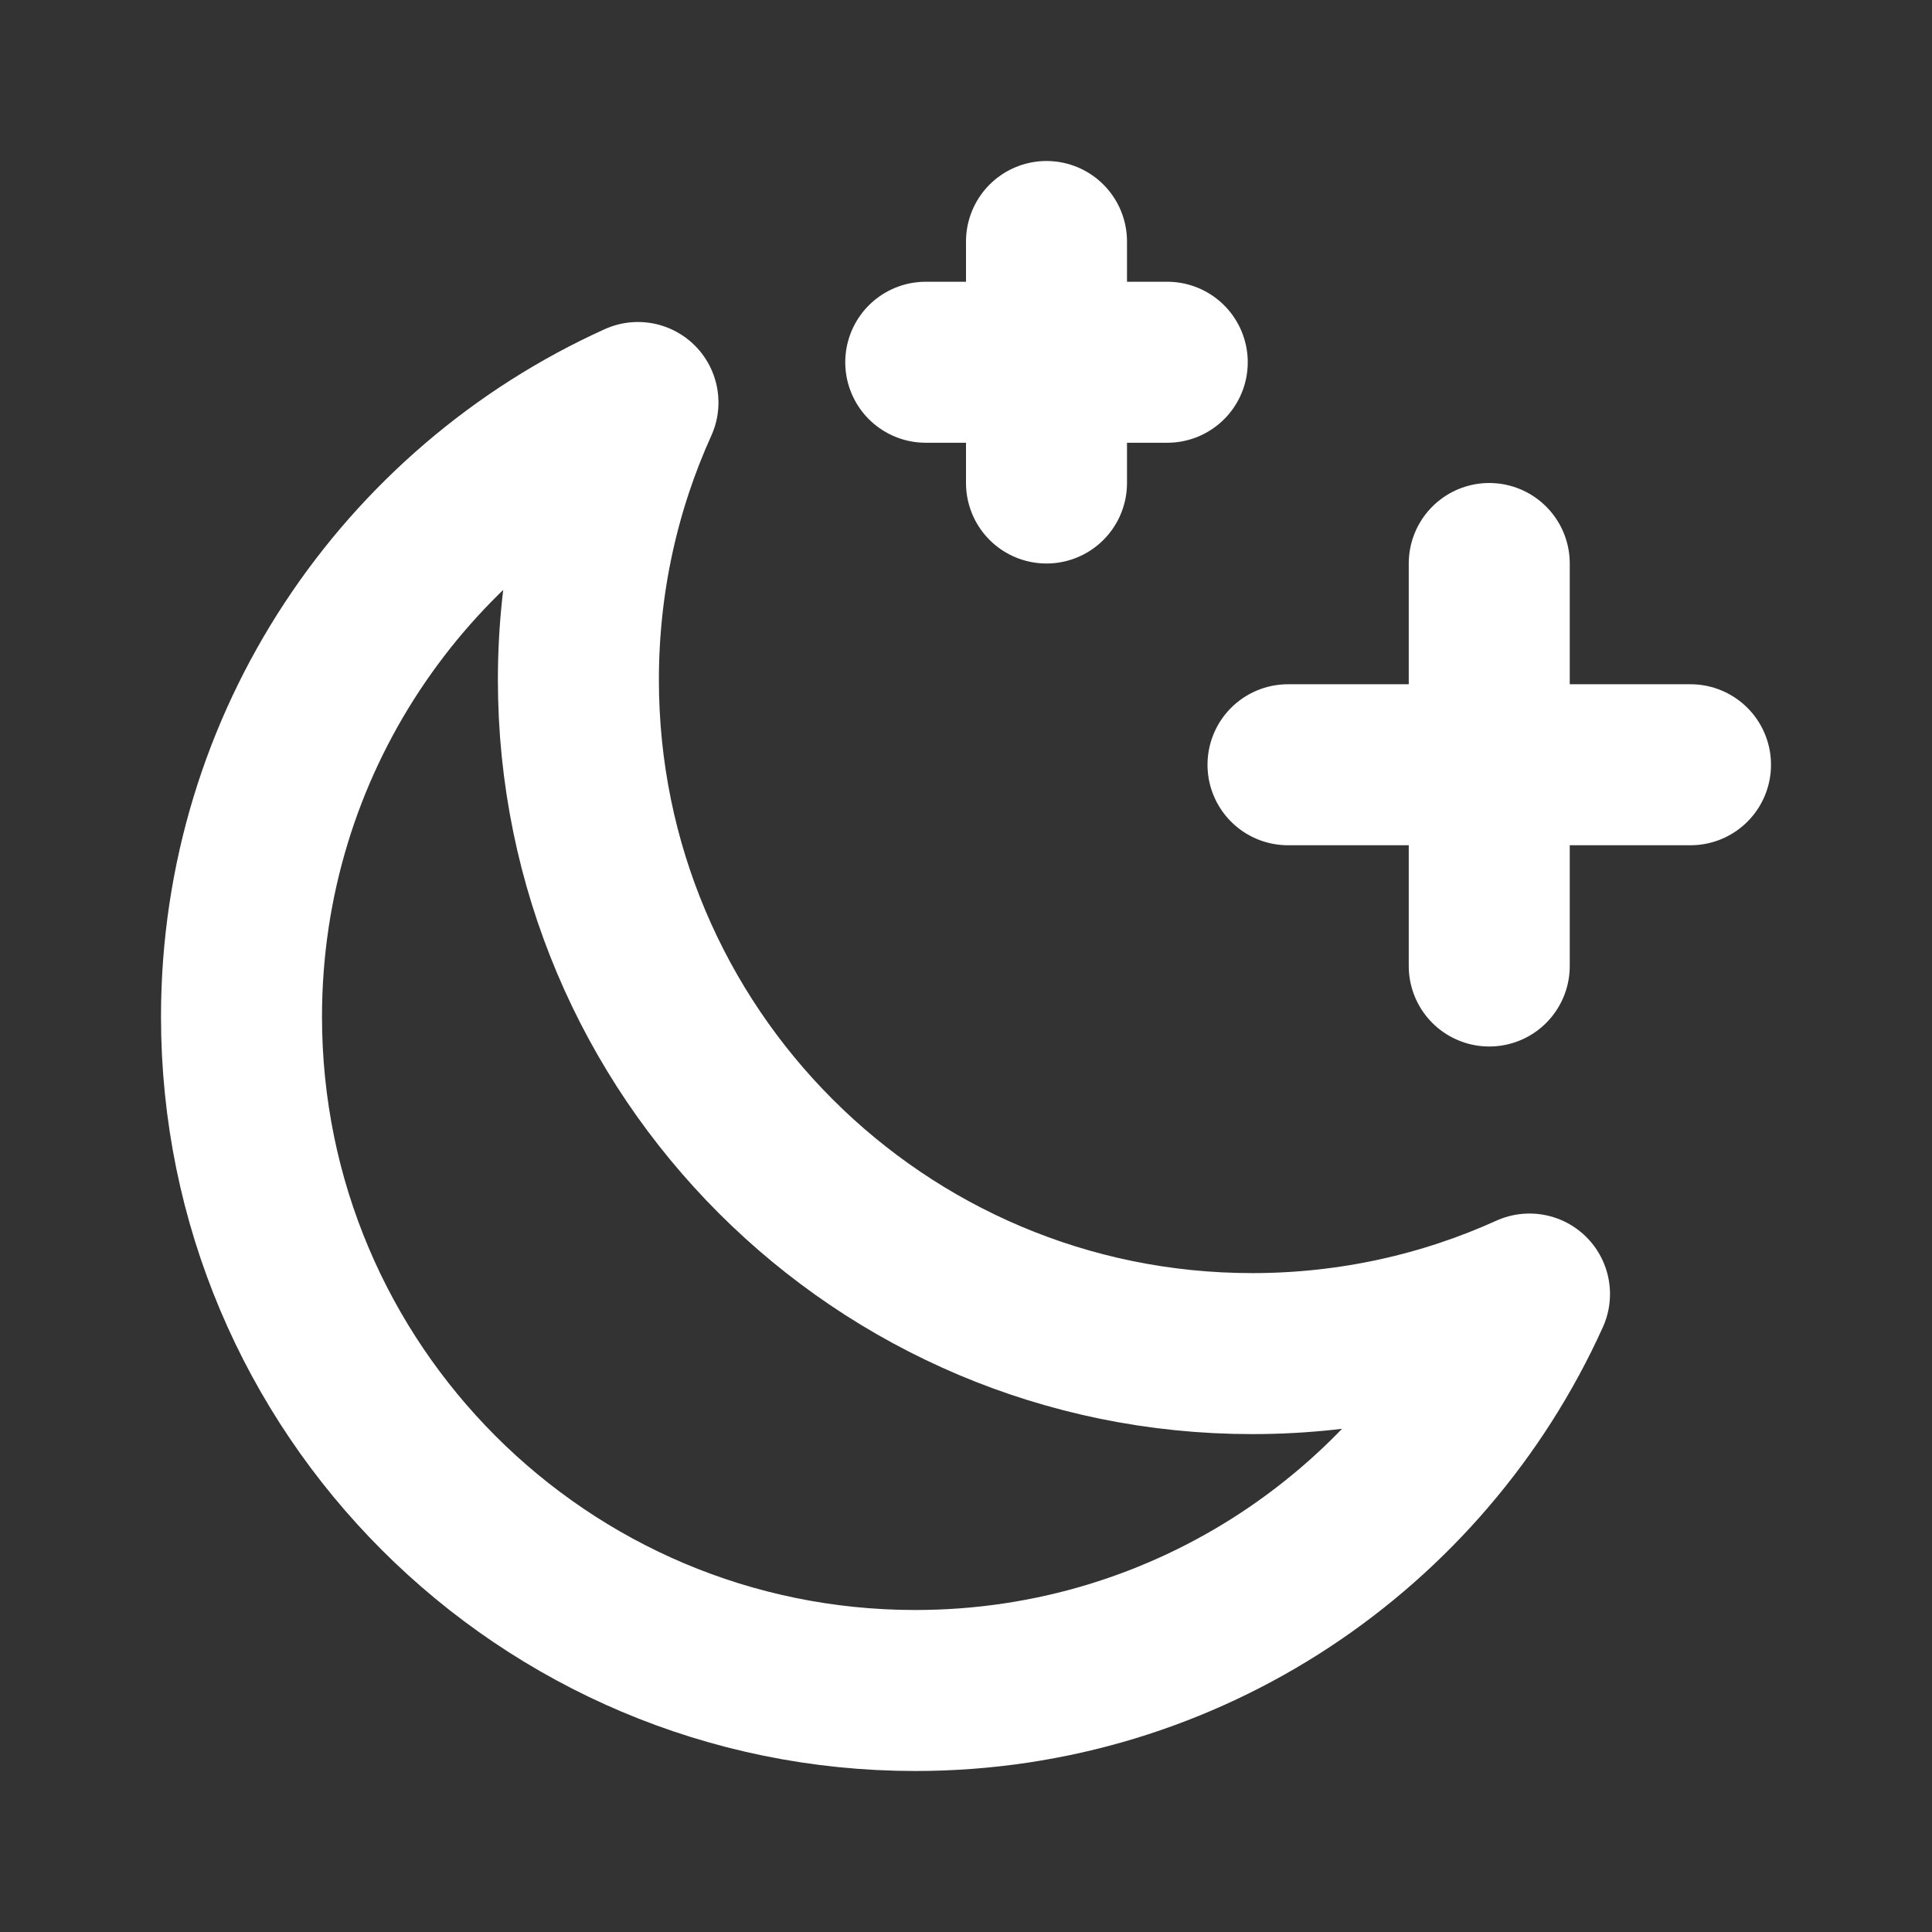 <?xml version="1.0" encoding="utf-8"?>
<svg width="40px" height="40px" viewBox="0 0 24 24" fill="none" color="#fff" stroke="#fff">
<rect x="0" y="0" width="24" height="24" fill="#333333" stroke="none"/>
<path d="M13 6V3M18.5 12V7M14.5 4.5H11.5M21 9.5H16M15.555 16.815C16.783 16.815 17.949 16.551 19 16.075C17.687 18.979 14.764 21 11.37 21C6.747 21 3 17.253 3 12.63C3 9.236 5.021 6.313 7.925 5C7.449 6.051 7.185 7.217 7.185 8.445C7.185 13.068 10.932 16.815 15.555 16.815Z" stroke-width="2" stroke-linecap="round" stroke-linejoin="round" stroke="#fff"/>
</svg>